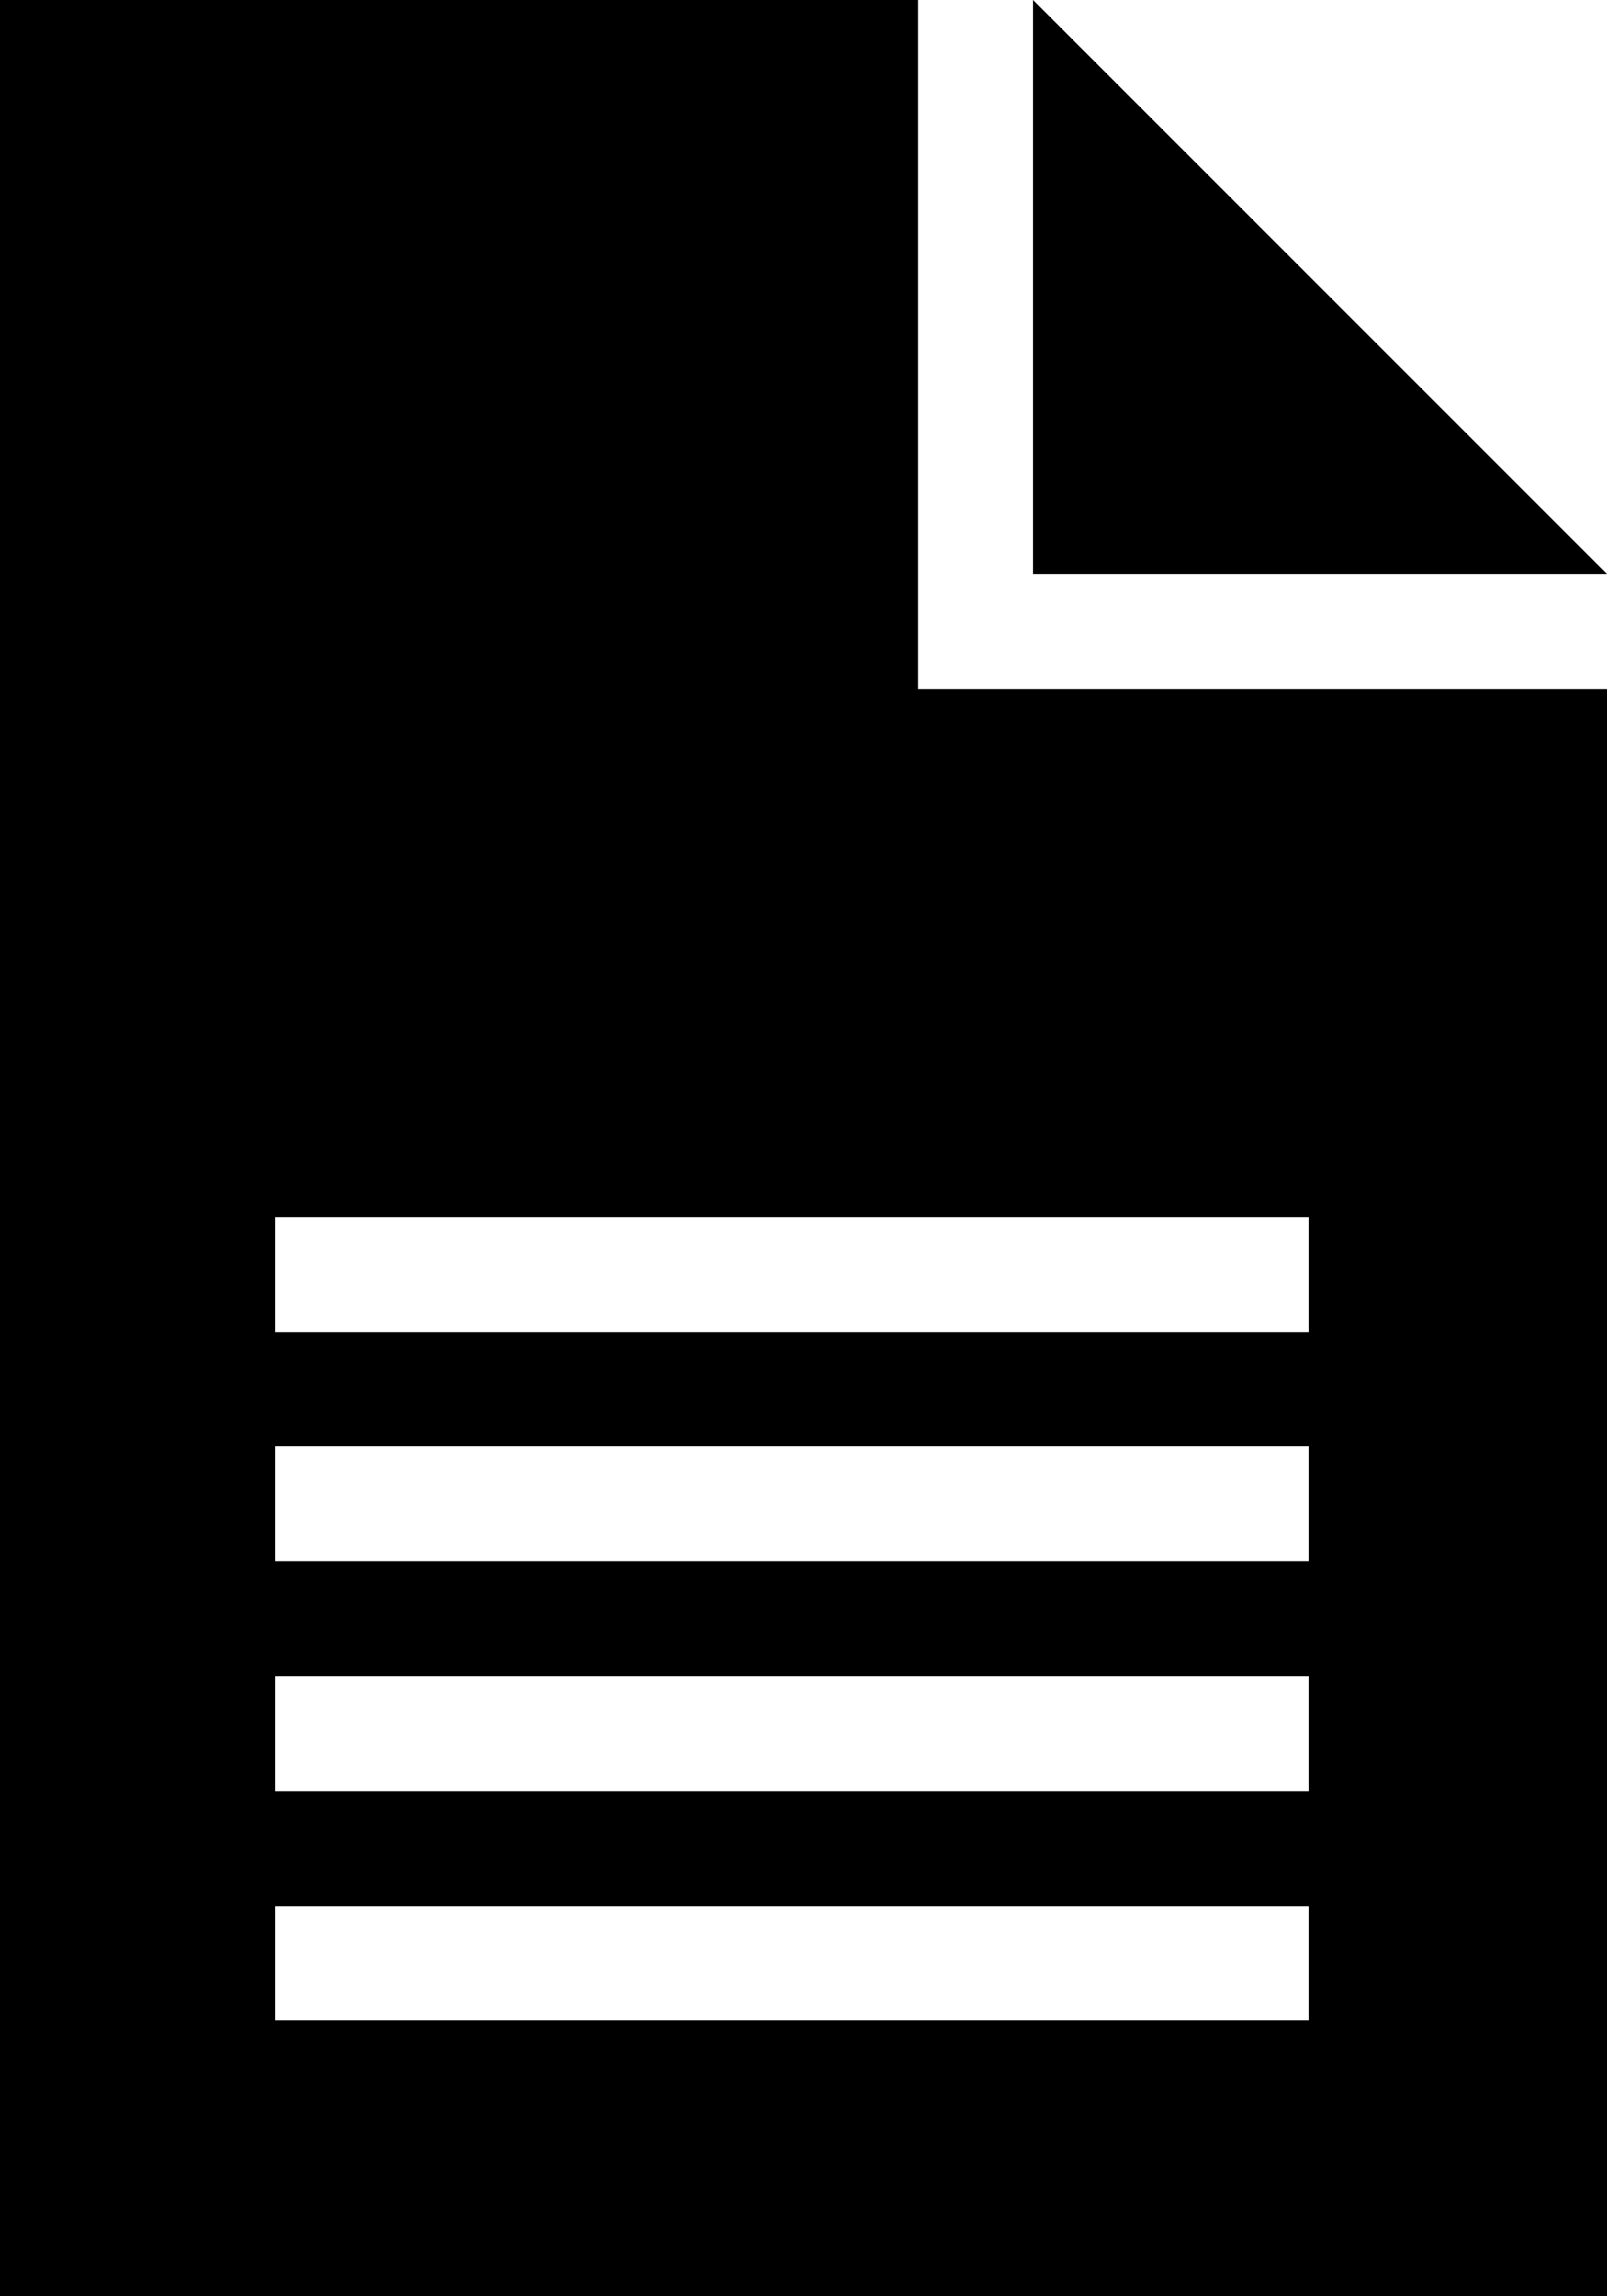 <svg xmlns="http://www.w3.org/2000/svg" xmlns:xlink="http://www.w3.org/1999/xlink" version="1.1" id="Your_Icon" x="0px" y="0px" width="70px" height="100px" viewBox="0 0 70 100" enable-background="new 0 0 70 100" xml:space="preserve">
<polygon points="45,0 45,25 70,25 "/>
<g>
	<path d="M40,30V0H0v100h70V30H40z M57,88H12v-5h45V88z M57,78H12v-5h45V78z M57,68H12v-5h45V68z M57,58H12v-5h45V58z"/>
</g>
</svg>